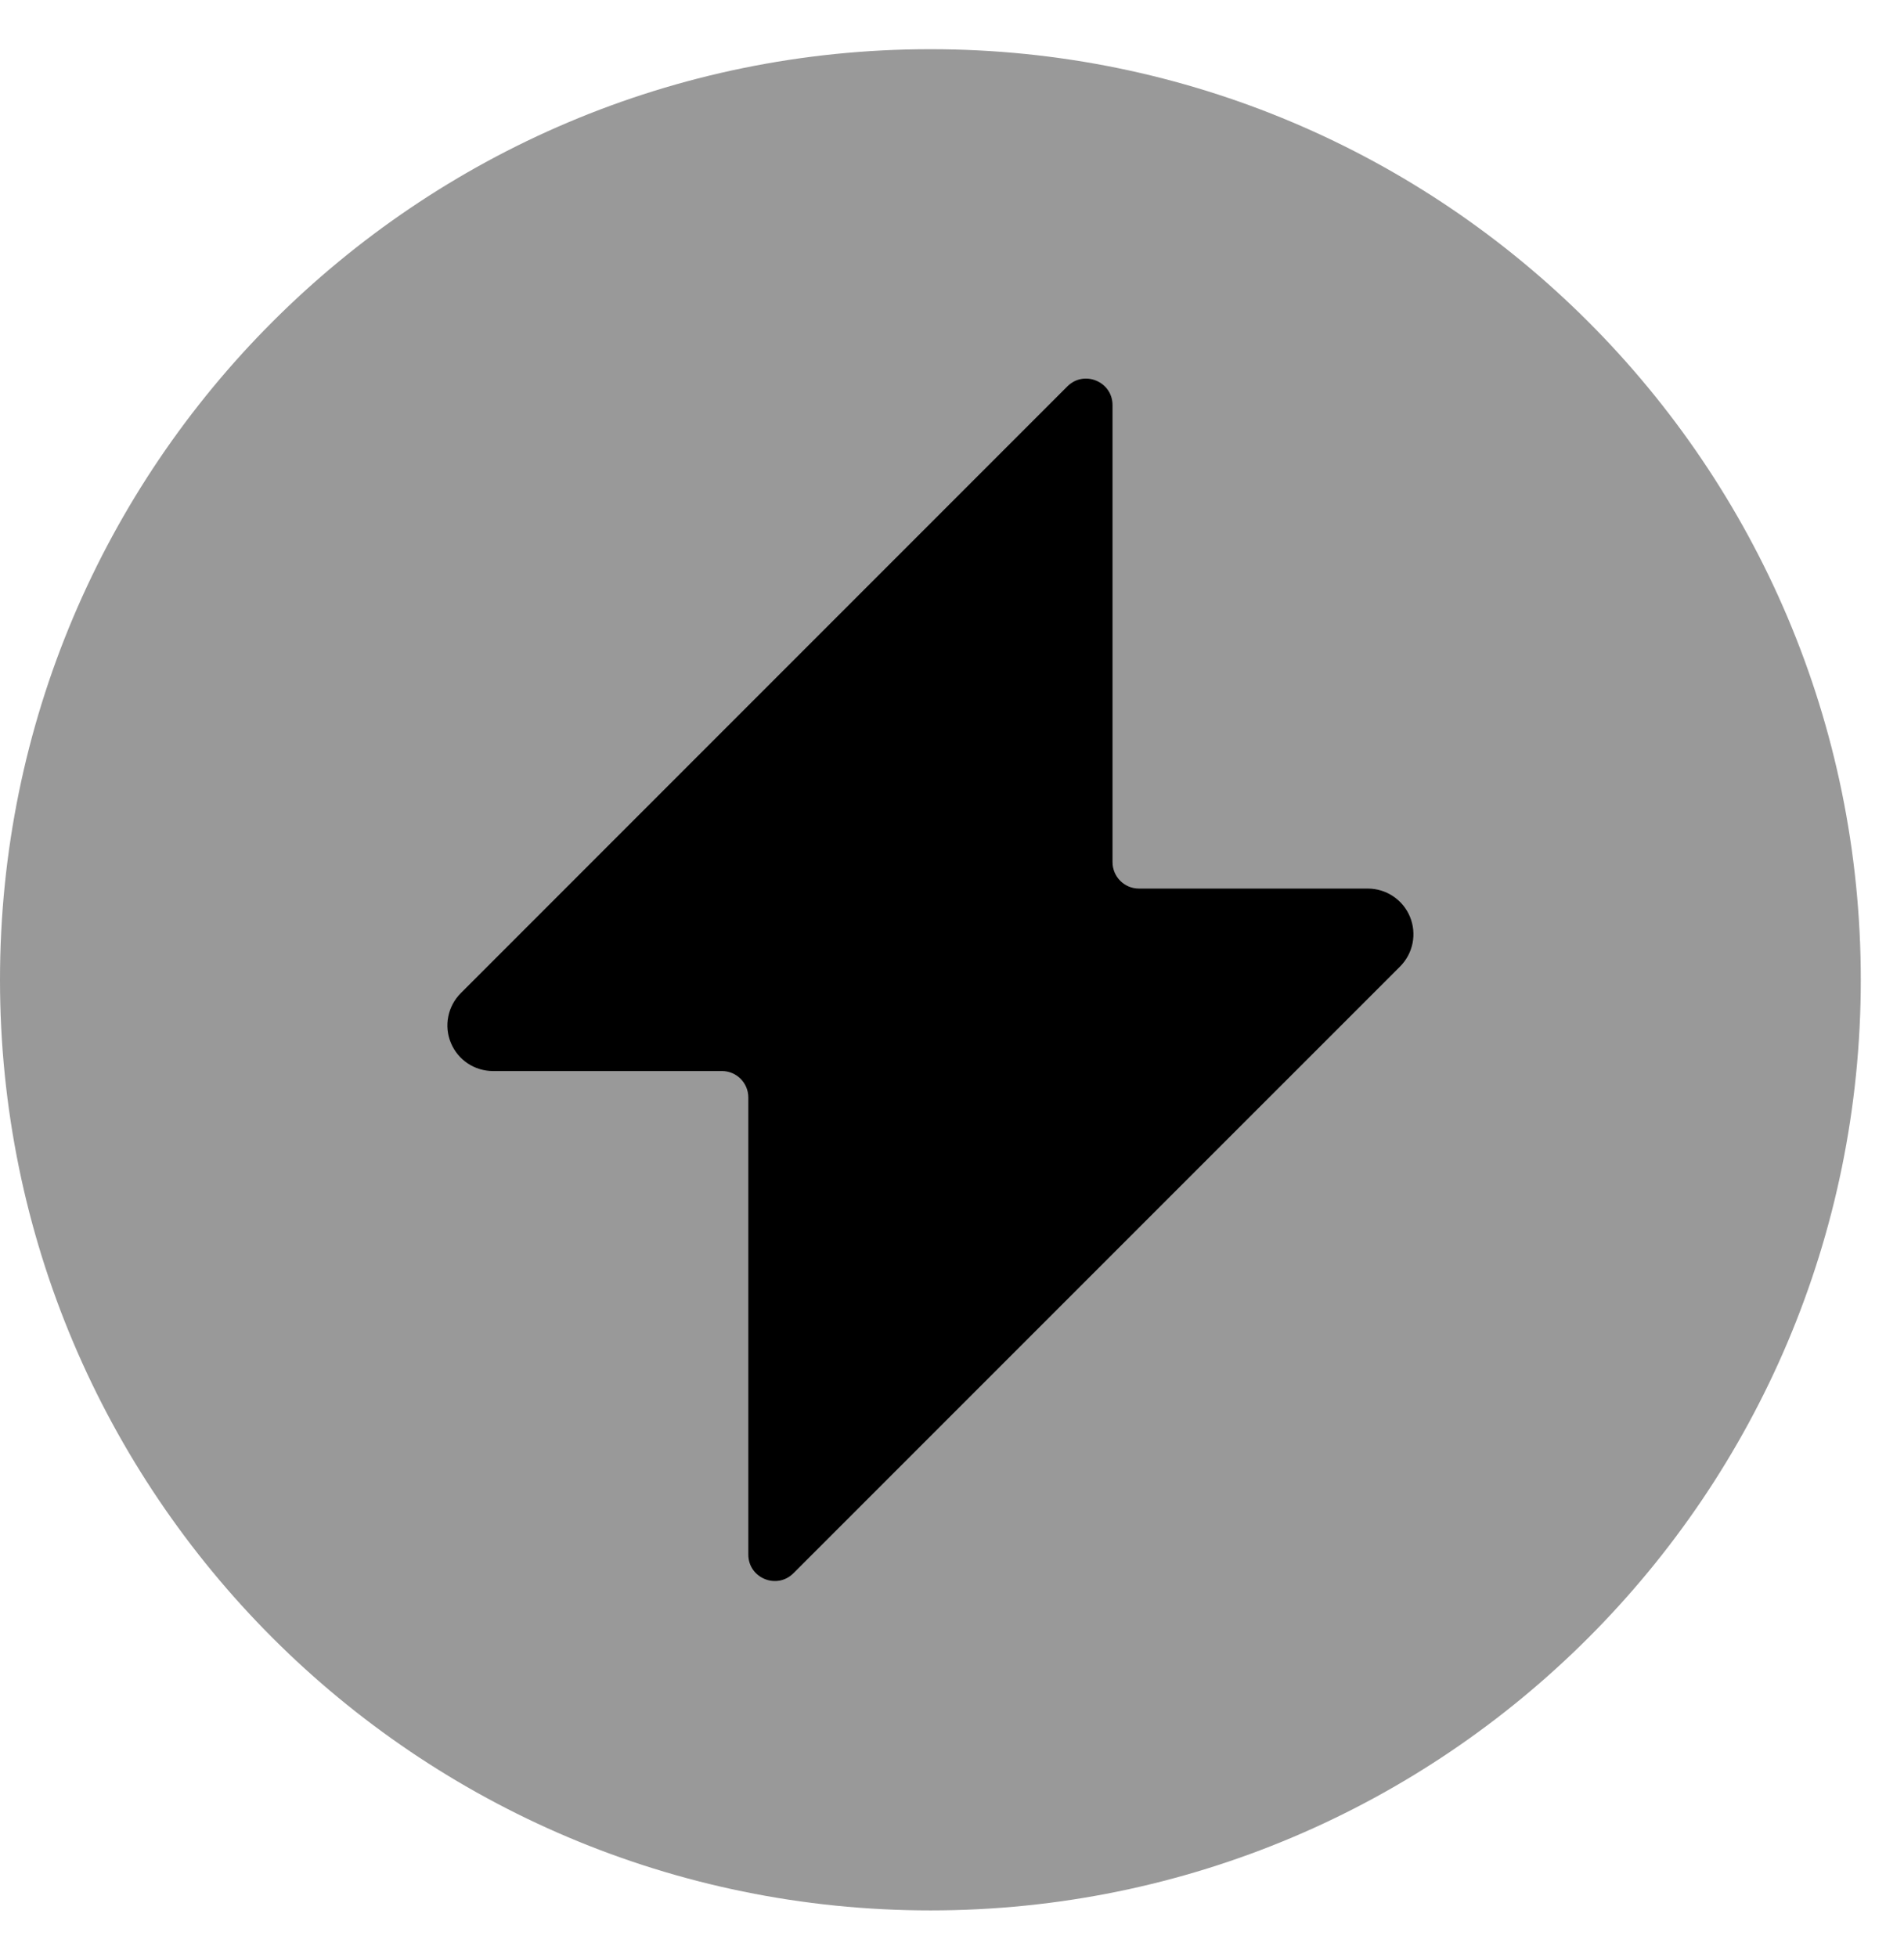 <svg width="36" height="37" viewBox="0 0 36 37" fill="none" xmlns="http://www.w3.org/2000/svg">
<g clip-path="url(#clip0_11_532)">
<path d="M17.592 36.113C27.307 36.113 35.183 28.237 35.183 18.522C35.183 8.806 27.307 0.93 17.592 0.93C7.876 0.93 0 8.806 0 18.522C0 28.237 7.876 36.113 17.592 36.113Z" fill="black" fill-opacity="0.4"/>
<path d="M21.035 7.658C21.035 7.212 20.496 6.989 20.181 7.304L8.711 18.775C8.591 18.895 8.509 19.049 8.476 19.216C8.442 19.383 8.459 19.556 8.525 19.714C8.59 19.871 8.7 20.006 8.842 20.101C8.983 20.195 9.15 20.246 9.32 20.246H13.649C13.925 20.246 14.149 20.47 14.149 20.746V29.386C14.149 29.831 14.687 30.054 15.002 29.739L26.473 18.269C26.593 18.148 26.675 17.995 26.708 17.828C26.741 17.66 26.724 17.487 26.659 17.33C26.594 17.172 26.483 17.038 26.342 16.943C26.2 16.848 26.034 16.797 25.863 16.797H21.535C21.259 16.797 21.035 16.573 21.035 16.297V7.658Z" fill="black"/>
</g>
<defs>
<clipPath id="clip0_11_532">
<rect width="36" height="37" fill="white"/>
</clipPath>
</defs>
</svg>
